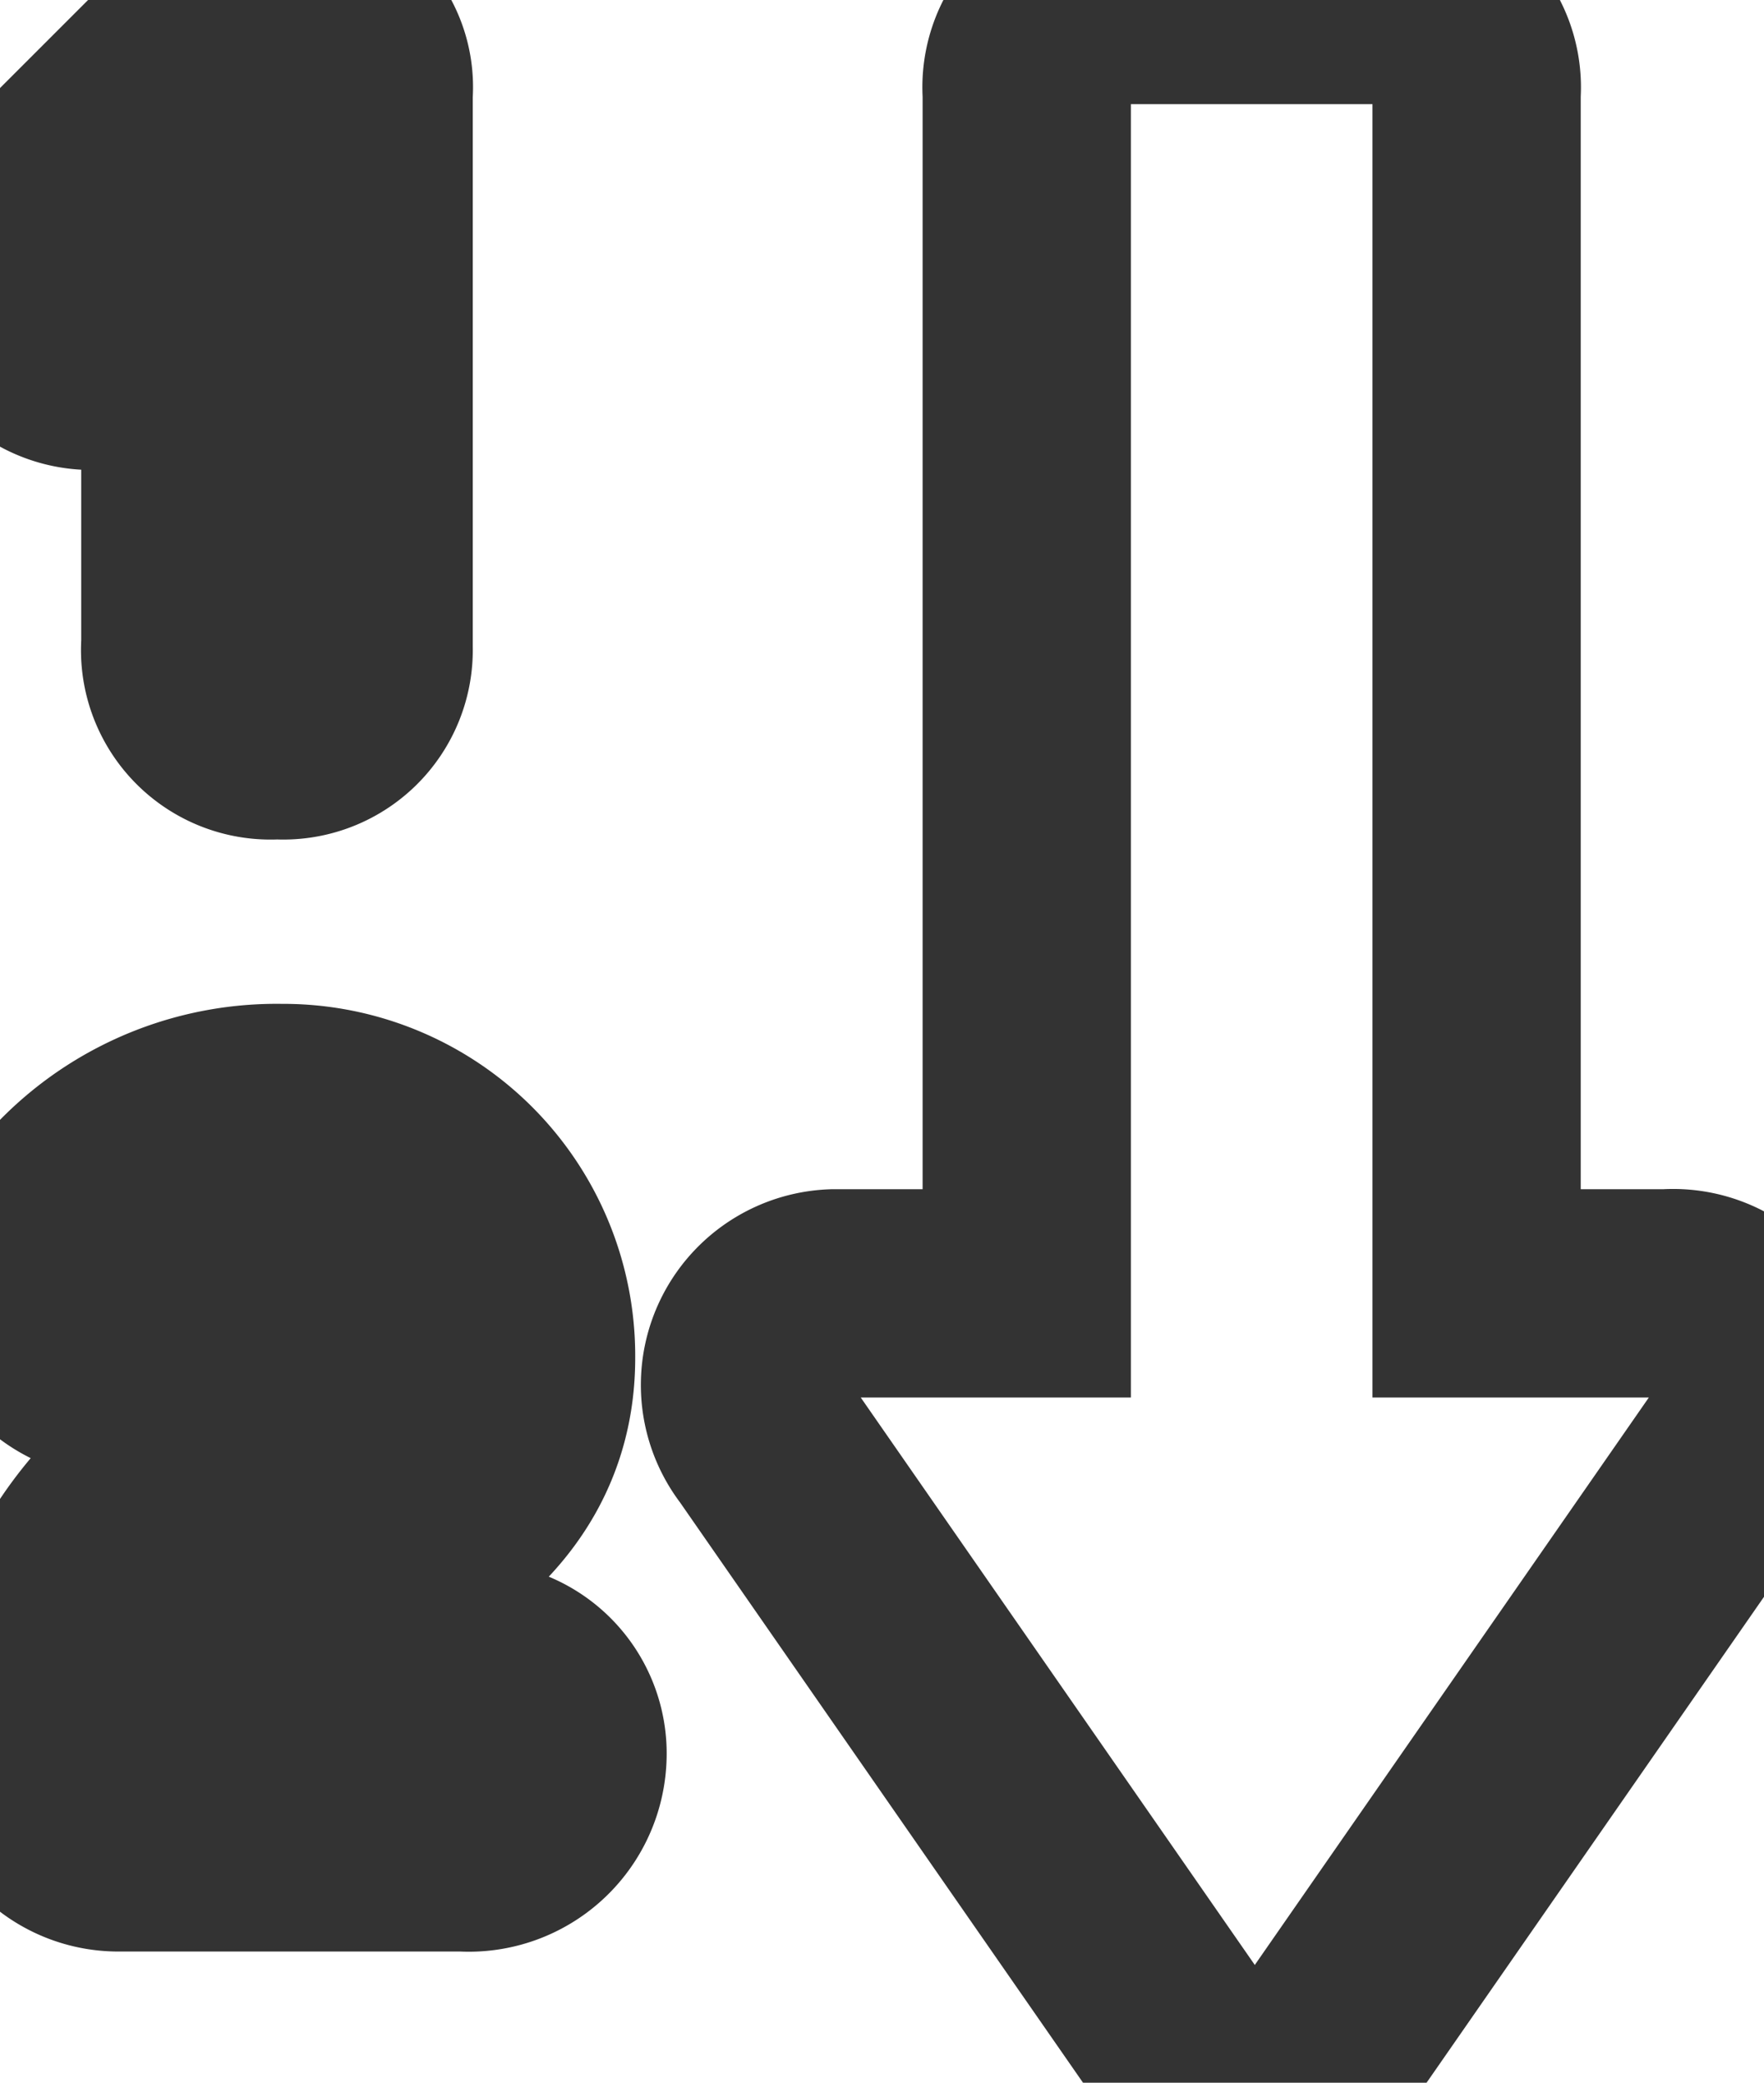 <?xml version="1.0" encoding="utf-8"?><svg xmlns="http://www.w3.org/2000/svg" viewBox="0 0 8.47 10" width="8.47" height="10"><path d="M8.38,6.92l-2,2.88a.41.41,0,0,1-.71,0l-2-2.88A.44.44,0,0,1,4,6.21h.93V.45A.42.42,0,0,1,5.32,0H6.65a.42.42,0,0,1,.44.45V6.21H8A.44.44,0,0,1,8.38,6.92ZM2.22,8.87H.58a.44.44,0,0,1-.45-.4,1.7,1.7,0,0,1,1-1.6c.49-.17.49-.31.49-.35a.3.3,0,0,0-.31-.31.47.47,0,0,0-.4.22.44.44,0,1,1-.66-.58,1.36,1.36,0,0,1,1.1-.53,1.19,1.19,0,0,1,1.2,1.2c0,.8-.8,1.06-1.06,1.2A.44.44,0,0,0,1.2,8H2.26a.42.42,0,0,1,.44.45A.45.45,0,0,1,2.22,8.87ZM1.77,3.11V.45a.39.39,0,0,0-.26-.4A.41.41,0,0,0,1,.13L.13,1a.44.44,0,0,0,0,.62.42.42,0,0,0,.62,0l.14-.13v1.6a.41.41,0,0,0,.44.44A.41.41,0,0,0,1.77,3.11Z" stroke="#333" fill="none"/></svg>
